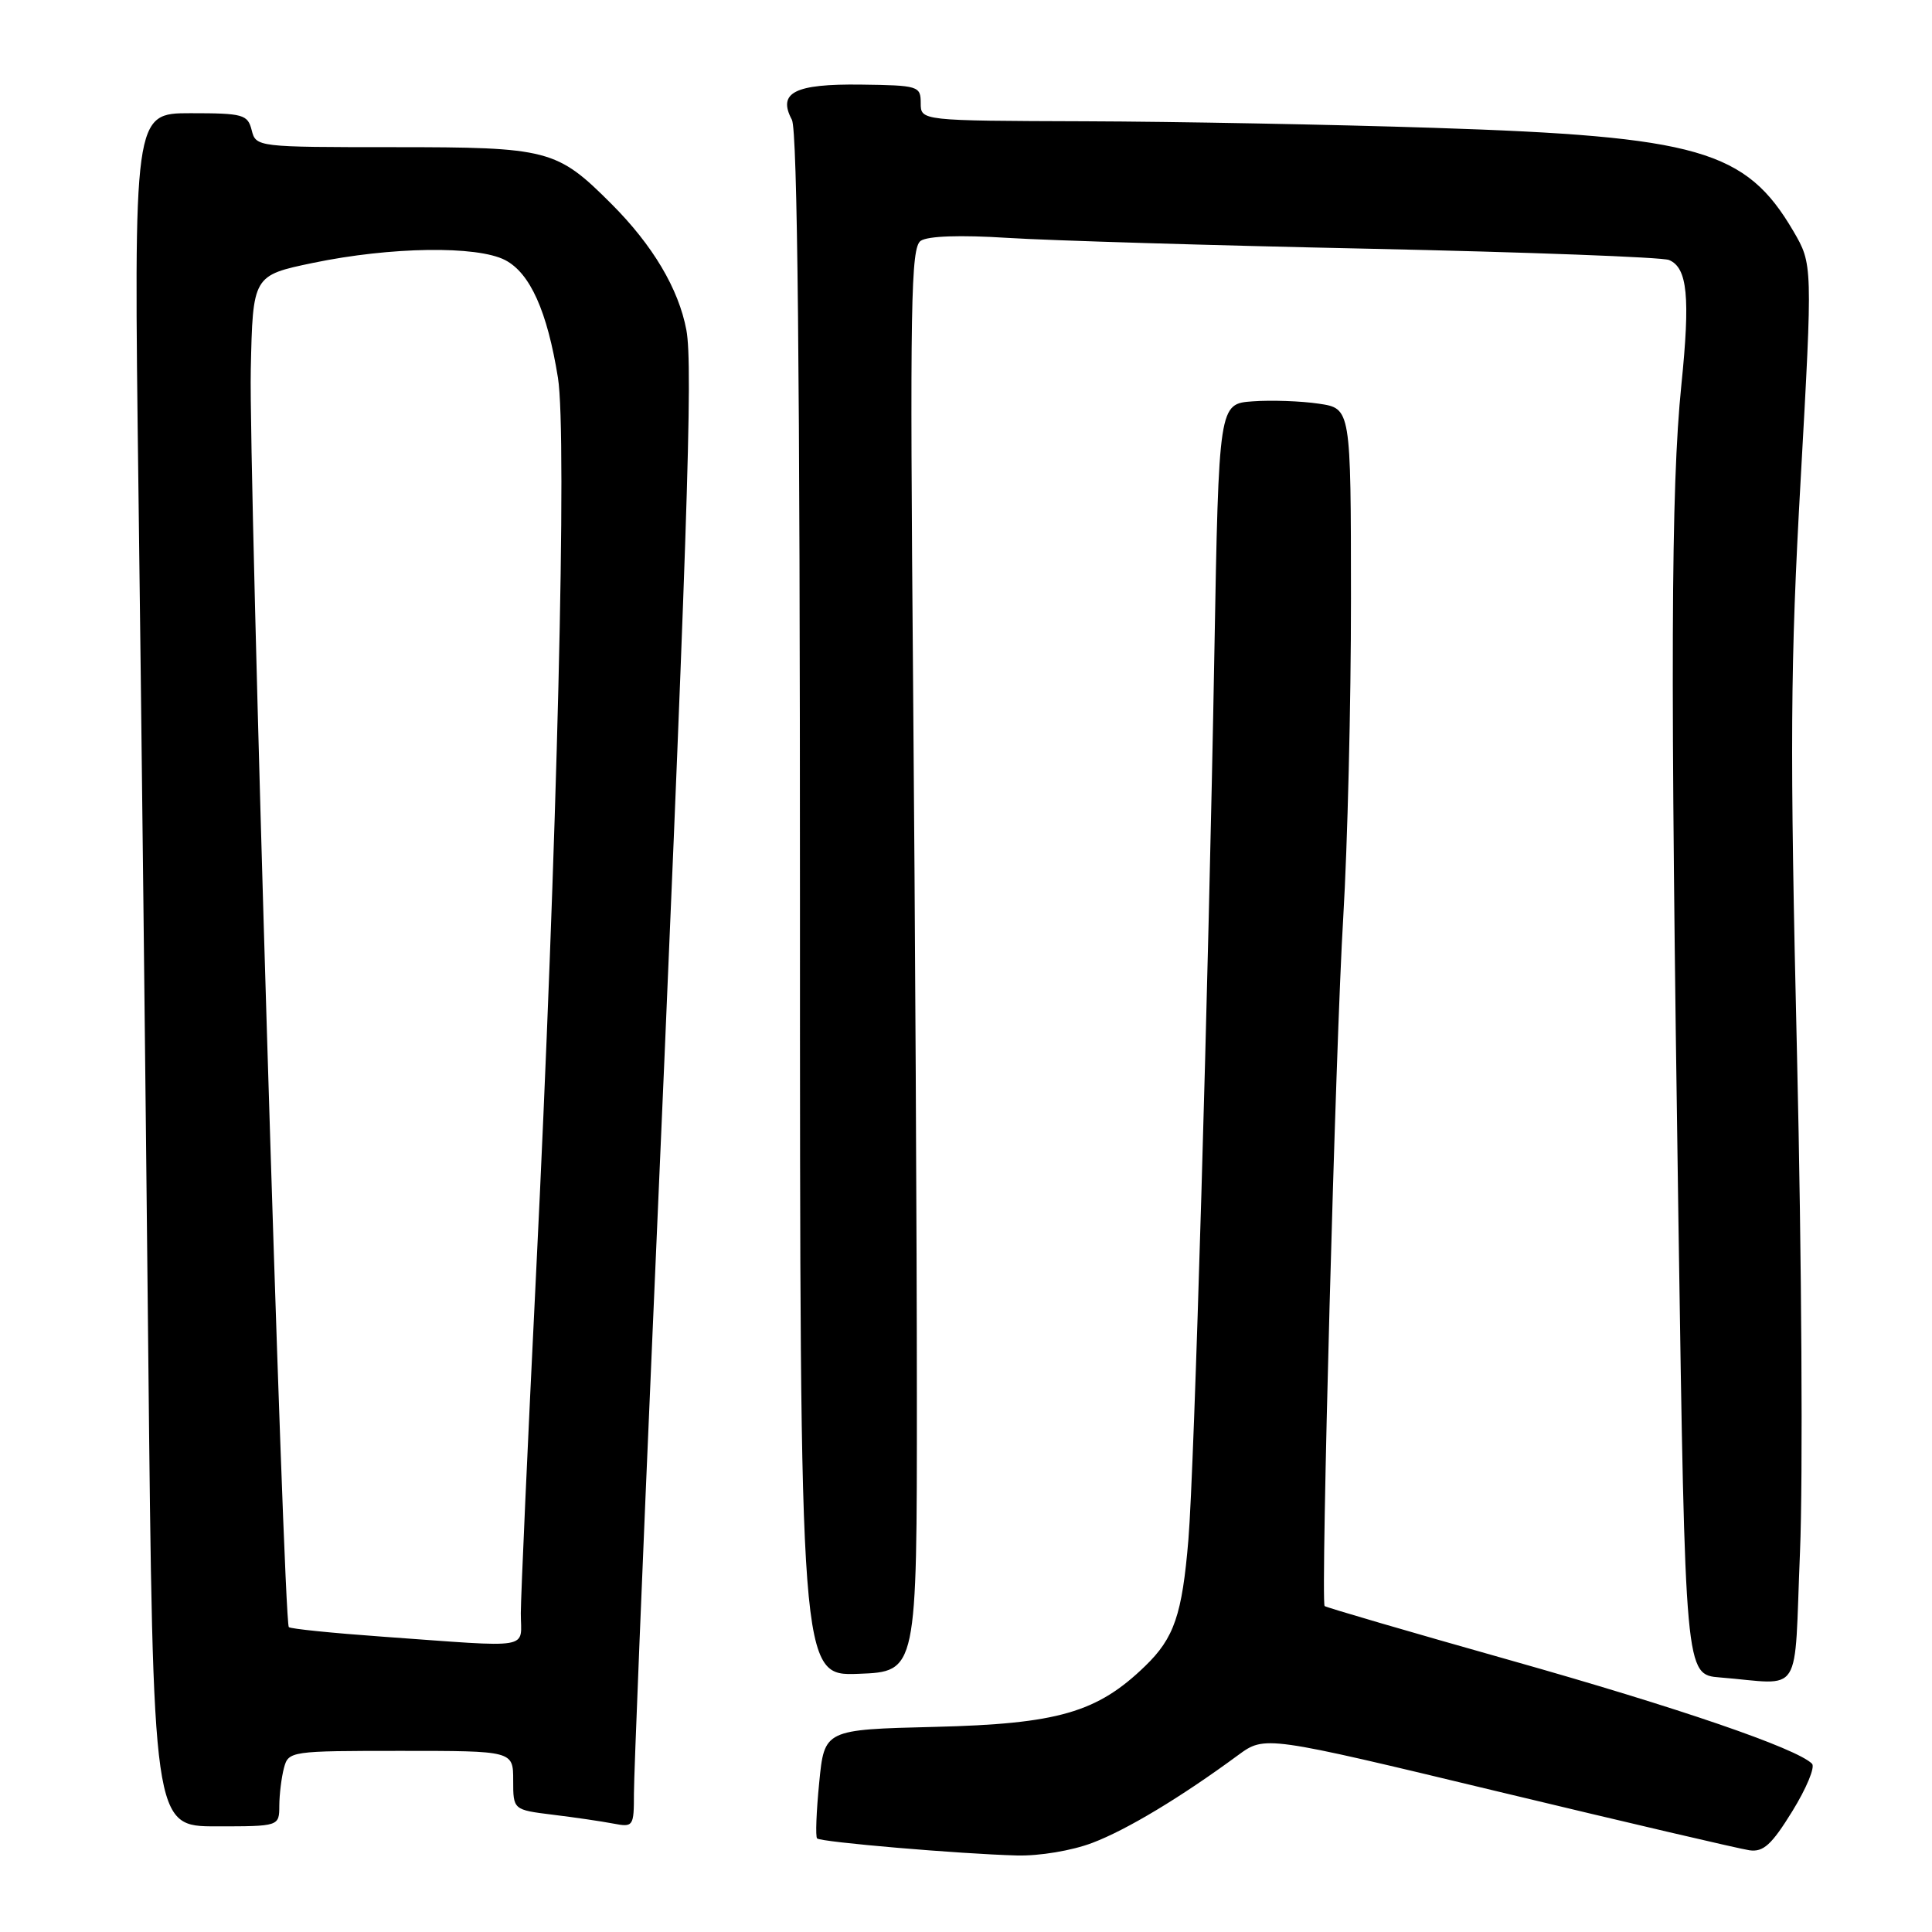 <?xml version="1.0" encoding="UTF-8" standalone="no"?>
<!DOCTYPE svg PUBLIC "-//W3C//DTD SVG 1.1//EN" "http://www.w3.org/Graphics/SVG/1.1/DTD/svg11.dtd" >
<svg xmlns="http://www.w3.org/2000/svg" xmlns:xlink="http://www.w3.org/1999/xlink" version="1.1" viewBox="0 0 256 256">
 <g >
 <path fill="currentColor"
d=" M 144.74 244.19 C 149.31 242.46 156.50 238.13 164.05 232.57 C 167.61 229.96 167.61 229.96 198.55 237.40 C 215.57 241.49 230.53 244.99 231.80 245.17 C 233.65 245.44 234.75 244.44 237.49 240.00 C 239.36 236.97 240.54 234.14 240.10 233.70 C 238.06 231.66 222.38 226.28 200.14 220.00 C 186.75 216.22 175.67 212.98 175.52 212.81 C 174.98 212.18 176.98 137.98 177.99 121.50 C 178.55 112.15 179.02 93.17 179.01 79.31 C 179.00 54.12 179.00 54.12 174.75 53.49 C 172.41 53.14 168.47 53.00 166.00 53.18 C 161.50 53.50 161.50 53.50 160.91 86.50 C 160.13 130.43 158.25 194.66 157.47 204.00 C 156.64 213.96 155.59 217.04 151.73 220.77 C 145.38 226.92 140.17 228.42 123.87 228.82 C 109.24 229.18 109.24 229.18 108.55 236.19 C 108.17 240.04 108.04 243.38 108.27 243.60 C 108.75 244.09 127.21 245.66 134.74 245.86 C 137.71 245.94 142.04 245.22 144.74 244.19 Z  M 37.01 239.25 C 37.02 237.74 37.30 235.49 37.63 234.25 C 38.22 232.04 38.53 232.00 53.12 232.00 C 68.00 232.00 68.00 232.00 68.00 235.91 C 68.00 239.81 68.00 239.81 73.25 240.46 C 76.14 240.81 79.74 241.34 81.25 241.63 C 83.92 242.14 84.00 242.03 84.00 237.63 C 84.00 235.14 85.13 207.32 86.50 175.80 C 91.11 70.44 91.84 48.54 90.95 43.74 C 89.93 38.28 86.49 32.49 81.02 27.02 C 73.78 19.78 72.72 19.50 52.21 19.50 C 34.07 19.50 33.91 19.48 33.35 17.25 C 32.82 15.17 32.23 15.00 25.25 15.00 C 17.71 15.00 17.71 15.00 18.35 65.25 C 18.71 92.89 19.29 143.96 19.64 178.75 C 20.29 242.00 20.29 242.00 28.65 242.00 C 37.00 242.00 37.00 242.00 37.01 239.25 Z  M 238.51 205.61 C 238.91 196.04 238.73 166.56 238.12 140.09 C 237.15 98.65 237.22 88.00 238.60 63.49 C 240.19 35.01 240.19 35.01 237.62 30.61 C 231.33 19.88 225.04 18.08 190.00 16.94 C 176.53 16.50 155.71 16.11 143.75 16.07 C 122.00 16.00 122.00 16.00 122.00 13.66 C 122.00 11.40 121.69 11.31 114.08 11.21 C 105.28 11.10 103.00 12.26 104.93 15.87 C 105.67 17.25 106.00 49.40 106.00 119.98 C 106.00 222.08 106.00 222.08 113.75 221.79 C 121.50 221.50 121.50 221.50 121.49 185.00 C 121.49 164.93 121.26 122.50 120.99 90.72 C 120.56 40.11 120.69 32.81 122.00 31.91 C 122.94 31.27 127.24 31.12 133.50 31.52 C 139.00 31.87 160.60 32.52 181.50 32.96 C 202.40 33.41 220.24 34.08 221.15 34.45 C 223.60 35.47 223.98 39.35 222.79 51.00 C 221.39 64.73 221.31 88.53 222.40 161.70 C 223.30 221.90 223.30 221.90 227.90 222.27 C 239.03 223.16 237.69 225.27 238.51 205.61 Z  M 50.59 216.86 C 44.04 216.39 38.49 215.83 38.27 215.60 C 37.56 214.90 32.94 62.15 33.23 49.00 C 33.50 36.50 33.50 36.50 41.50 34.83 C 51.77 32.70 63.19 32.53 66.93 34.46 C 70.24 36.18 72.51 41.23 73.93 50.05 C 75.16 57.67 73.83 112.04 71.02 169.00 C 69.92 191.28 69.02 211.41 69.01 213.75 C 69.00 218.65 70.97 218.32 50.59 216.86 Z "/>
</g>
</svg>